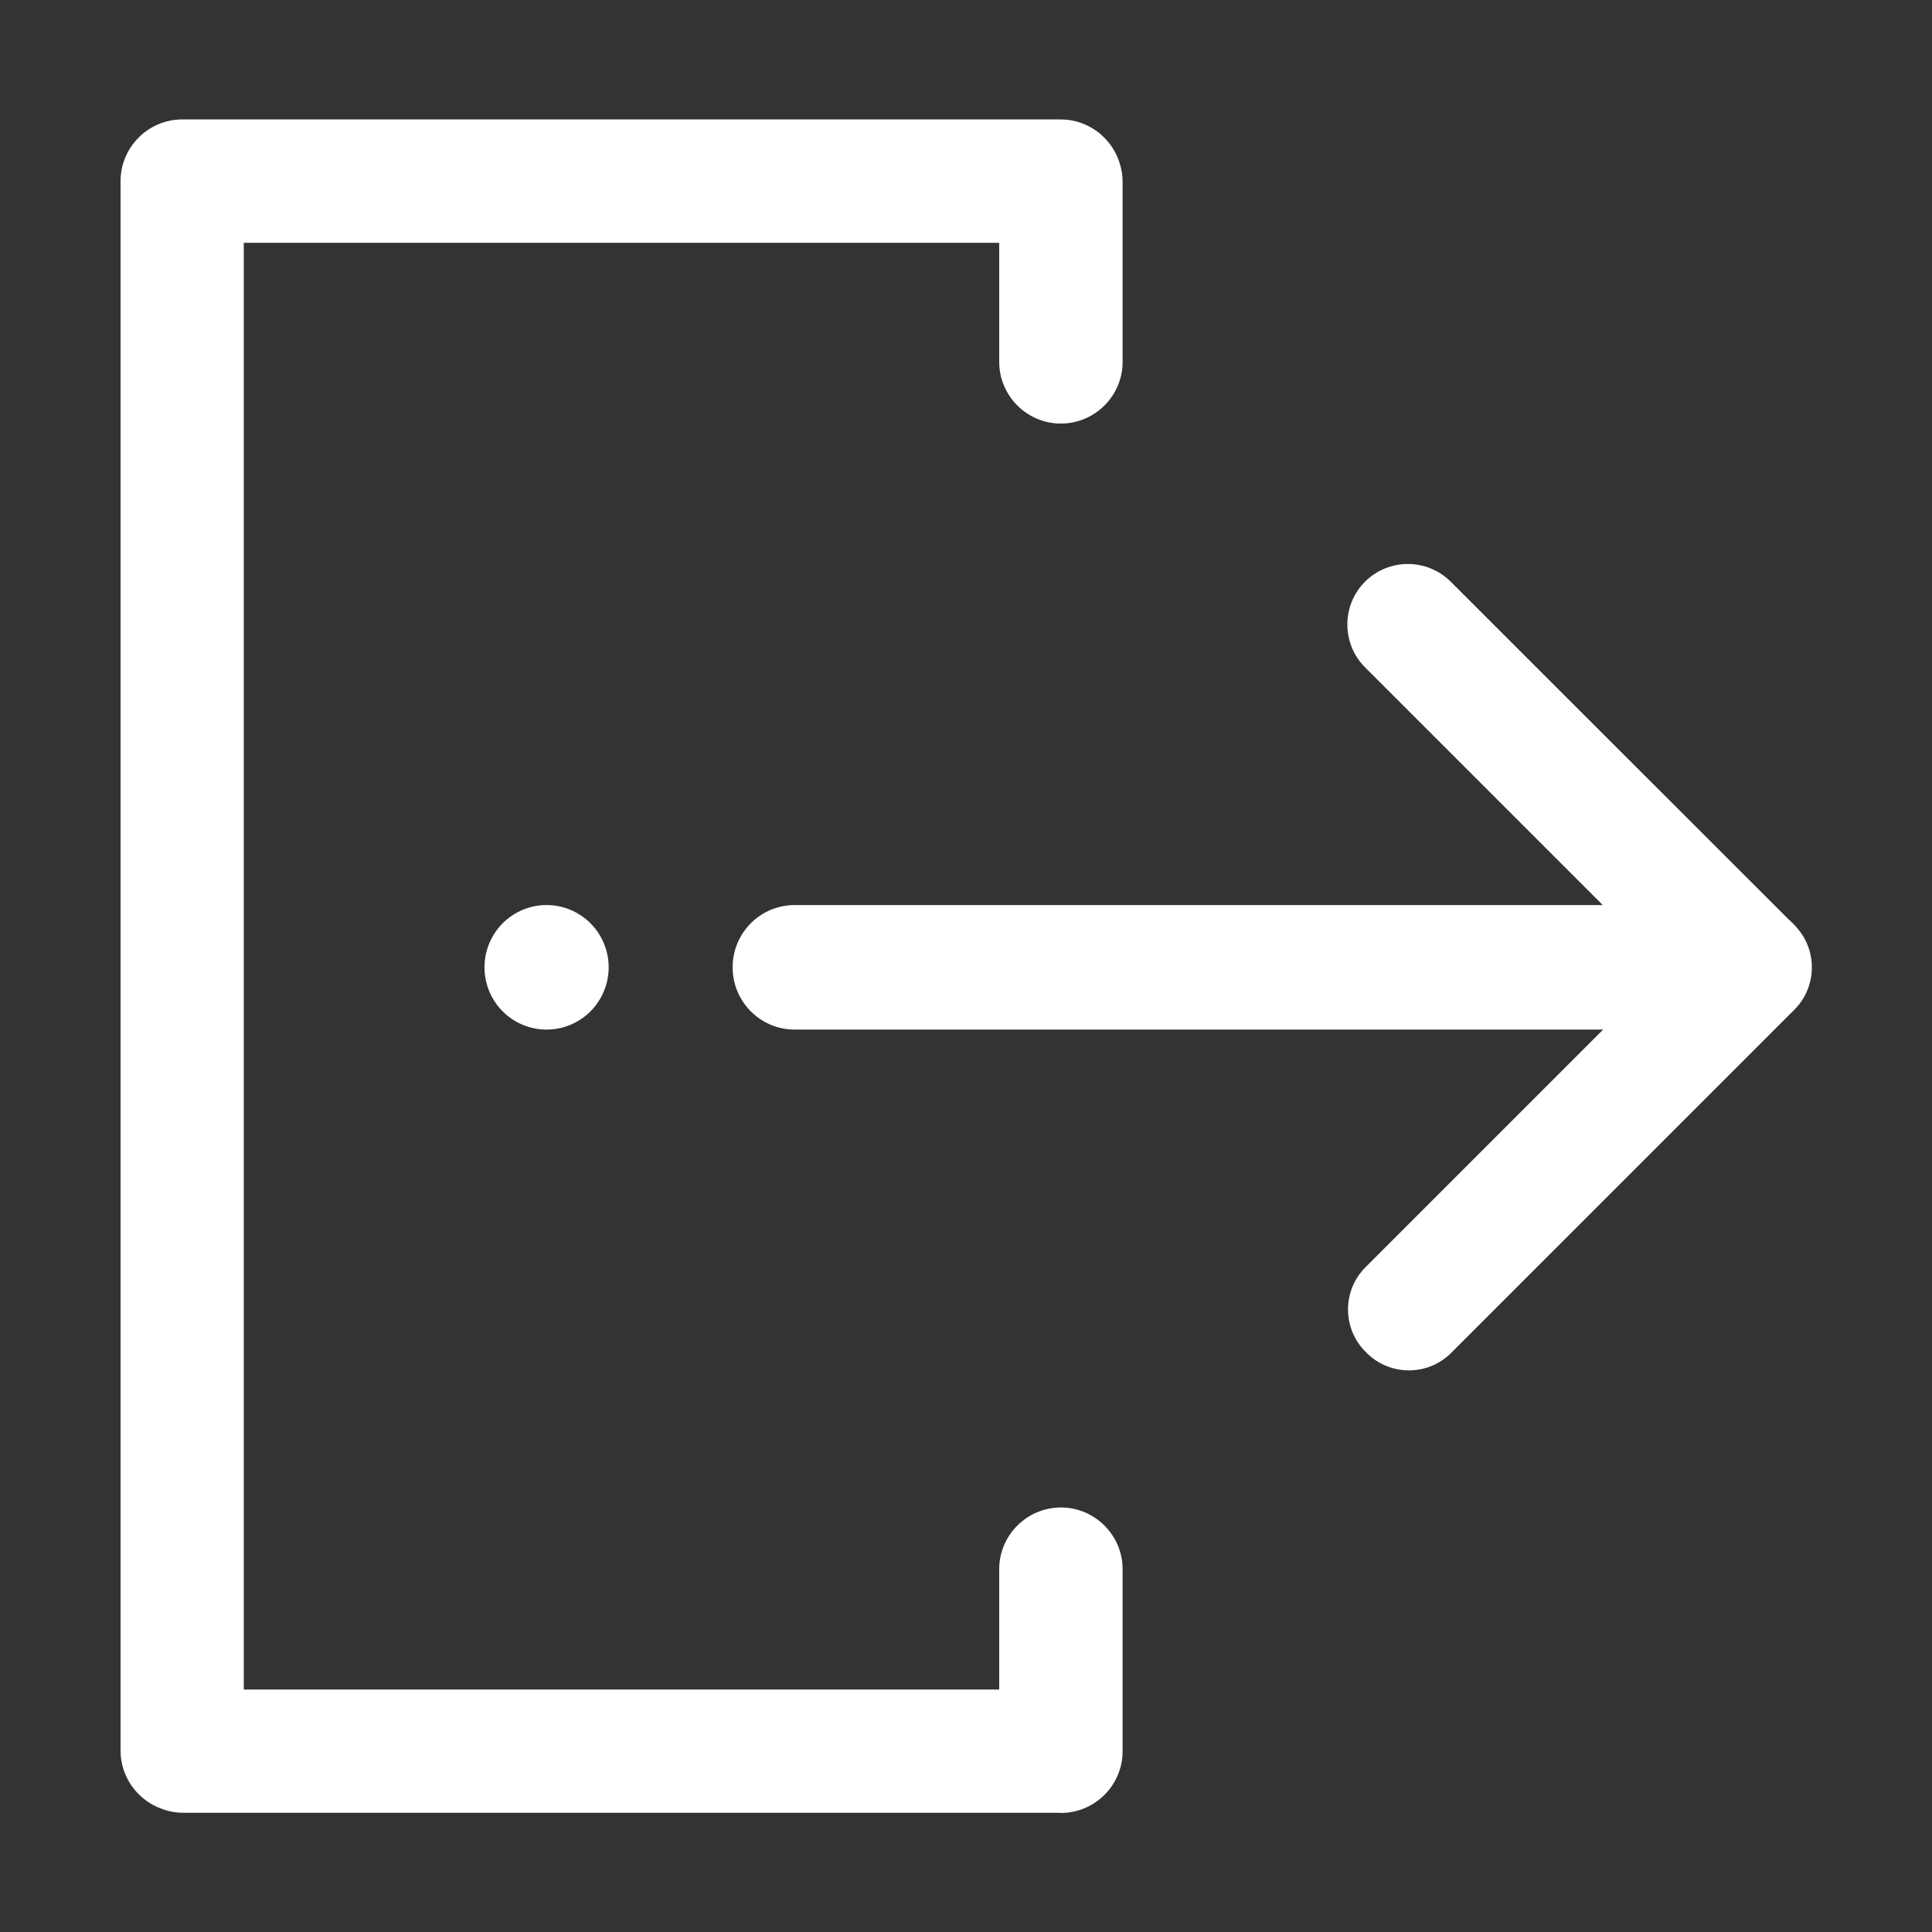 <?xml version="1.0" standalone="no"?><!DOCTYPE svg PUBLIC "-//W3C//DTD SVG 1.1//EN" "http://www.w3.org/Graphics/SVG/1.1/DTD/svg11.dtd"><svg t="1689159879949" class="icon" viewBox="0 0 1024 1024" version="1.1" xmlns="http://www.w3.org/2000/svg" p-id="5022" xmlns:xlink="http://www.w3.org/1999/xlink" width="200" height="200"><rect x="0" y="0" width="1024" height="1024" fill="#333333" stroke="none"/><path d="M952.7 492.1c-1.4-1.8-3.1-3.4-4.8-4.9l-179-178.9c-12.5-12.5-32.9-12.5-45.4 0s-12.5 32.9 0 45.4l126 126H421.3h-0.1c-18.2 0-32.9 14.8-32.9 33s14.7 33 32.9 33c0.3 0.1 0.5 0 0.7 0h427.8l-126 126c-12.3 12.3-12.3 32.4 0 44.7l0.7 0.7c12.3 12.3 32.4 12.3 44.7 0l182-182c11.7-11.7 12.3-30.6 1.6-43z" fill="#ffffff" p-id="5023"></path><path d="M562.3 799c-18 0-32.7 14.7-32.7 32.7v63.8H129.2V128.7h400.4v63.1c0 18 14.7 32.7 32.7 32.7s32.7-14.7 32.7-32.7V96.3c0-3.5-0.6-6.8-1.6-10-4.2-13.3-16.6-23-31.2-23H96.6c-18 0-32.7 14.7-32.7 32.7v831.9c0 14.2 9.2 26.3 21.8 30.8 3.6 1.4 7.5 2.1 11.5 2.1h463.2c0.6 0 1.3 0.1 1.9 0.1 18 0 32.7-14.7 32.7-32.7v-96.5c0-18-14.7-32.7-32.7-32.7z" fill="#ffffff" p-id="5024"></path><path d="M256.8 512.7a32.9 33 0 1 0 65.8 0 32.9 33 0 1 0-65.8 0Z" fill="#ffffff" p-id="5025"></path></svg>